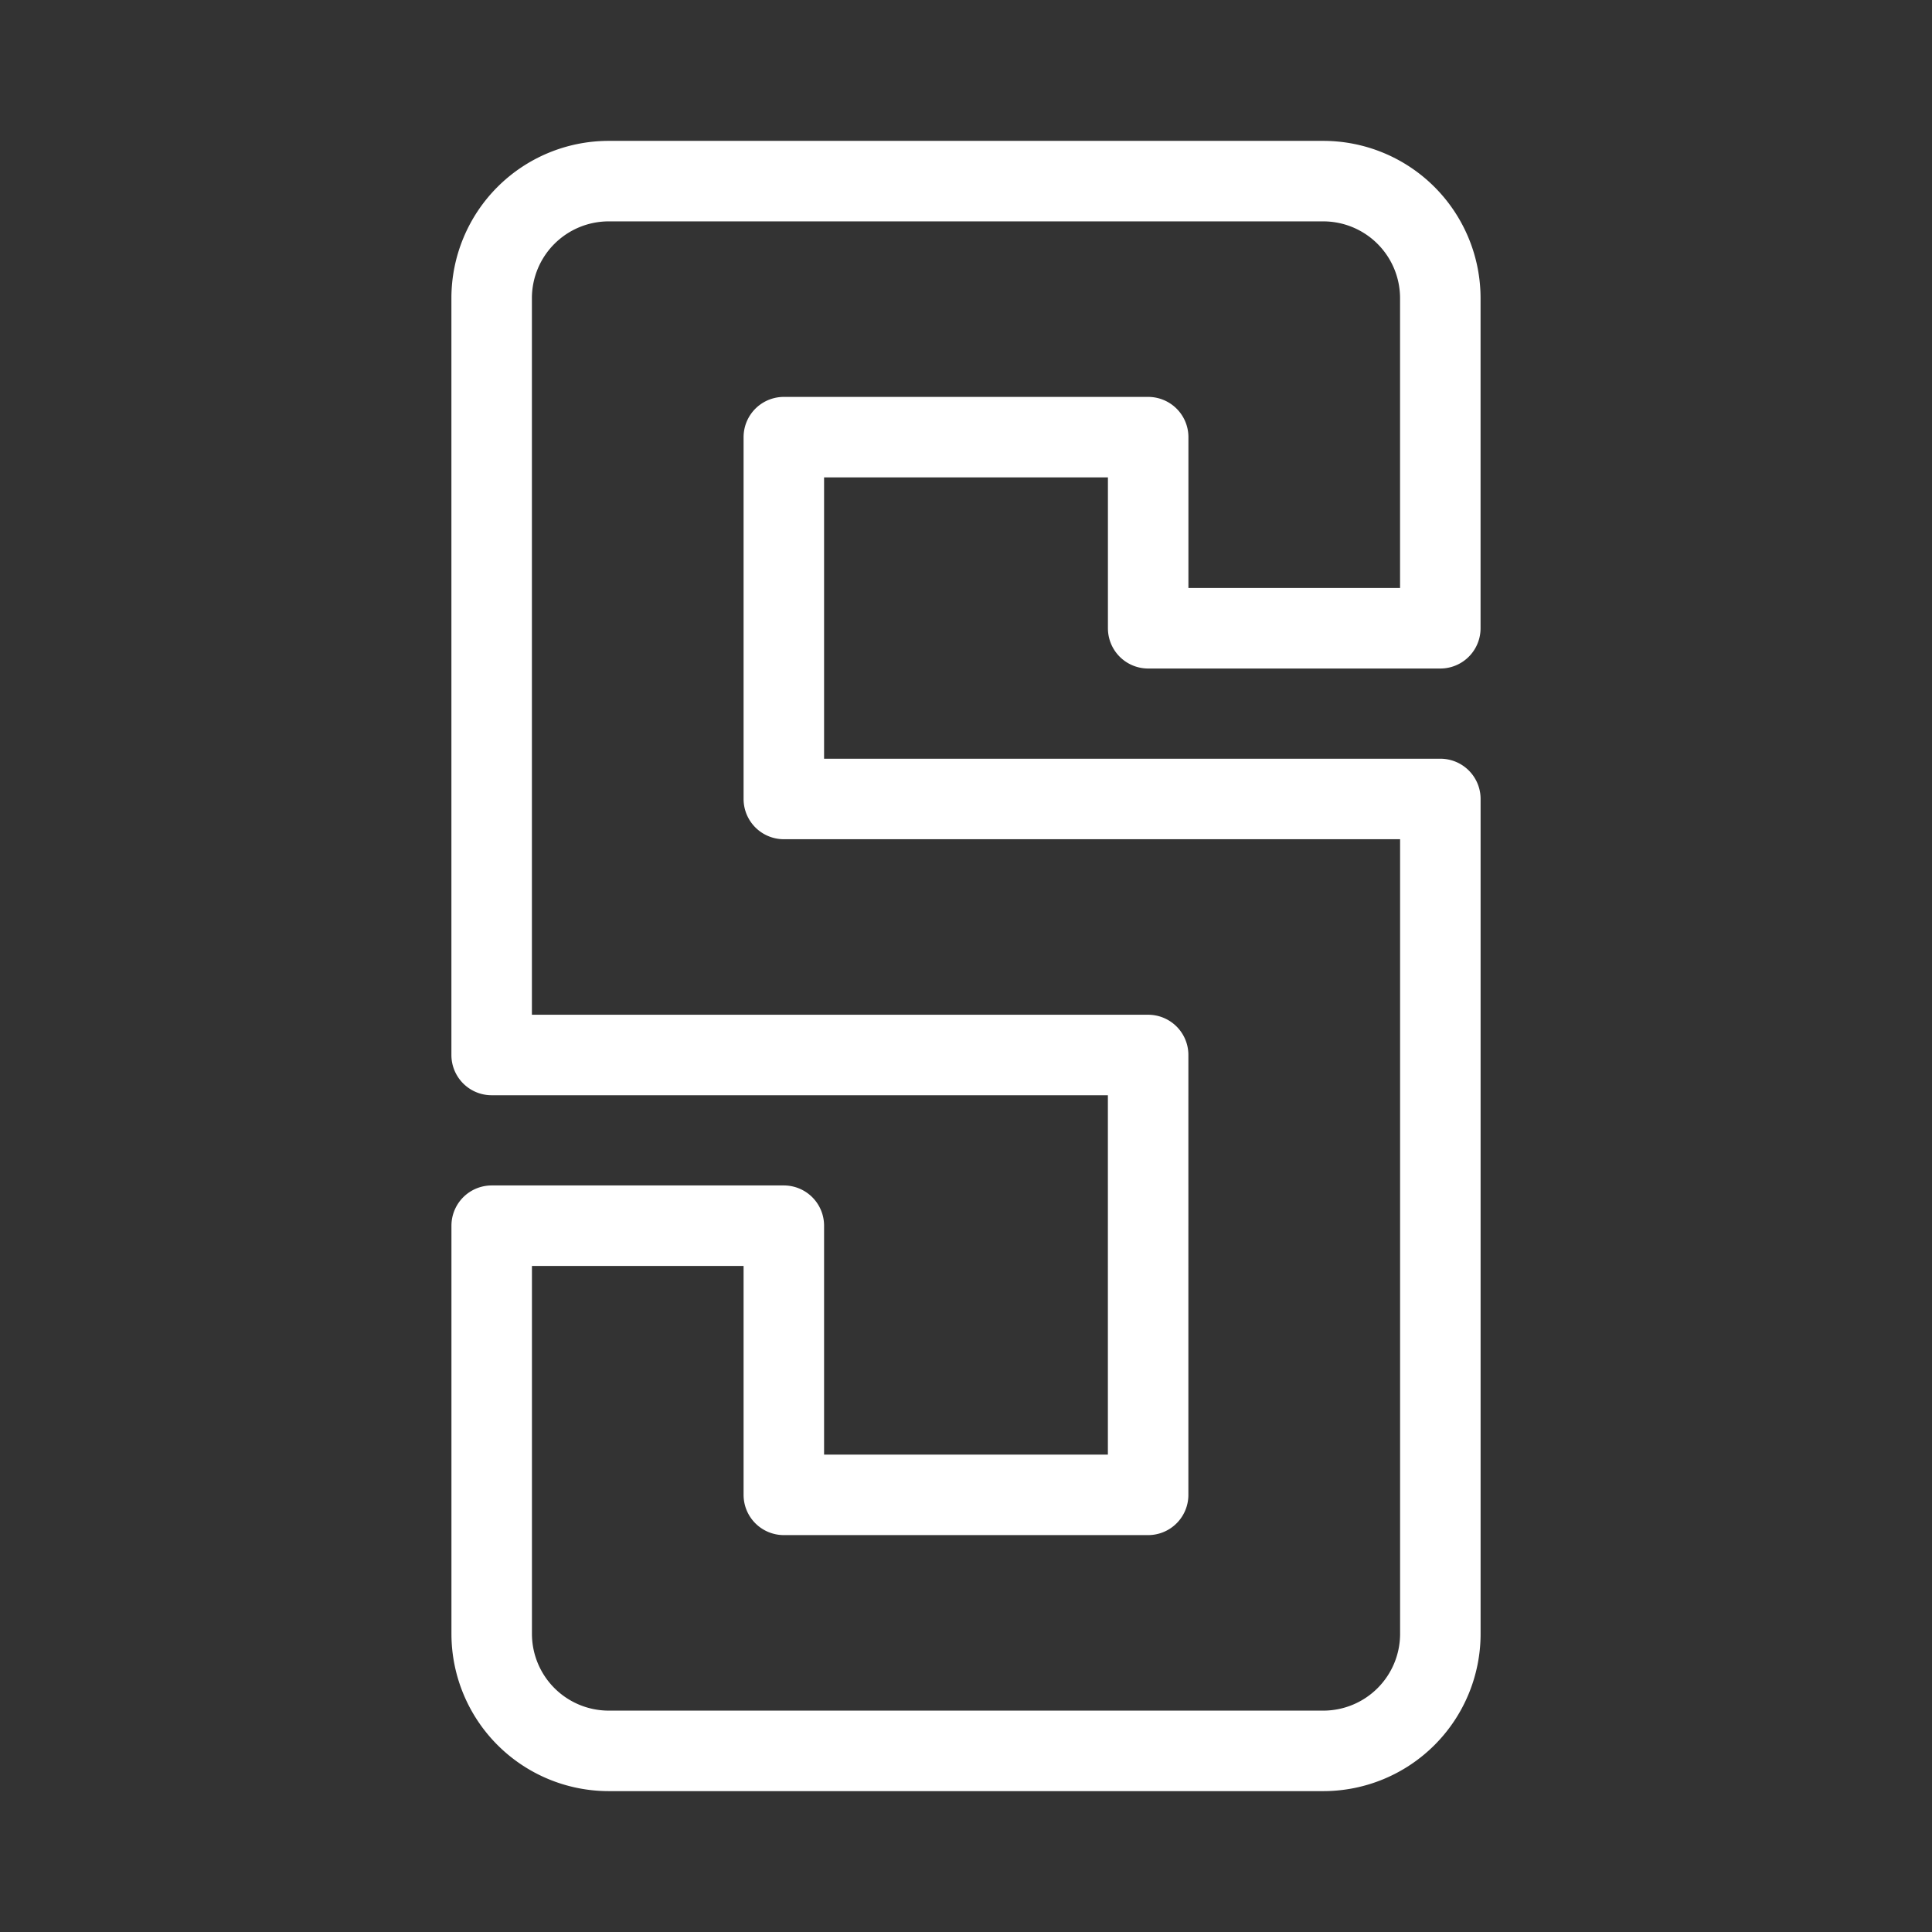 <svg xmlns="http://www.w3.org/2000/svg" viewBox="0 0 48 48"><rect x="0" y="0" width="48" height="48" fill="#333333" stroke="none"/><defs><style>.a{stroke-width:2px;stroke-width:2px;fill:none;stroke:#fff;stroke-linecap:round;stroke-linejoin:round;}</style></defs><path class="a" d="M35.784,15.609v-8.2A2.909,2.909,0,0,0,32.876,4.5H15.124a2.909,2.909,0,0,0-2.909,2.909V26.211h16.31V37.139H19.474V30.452H12.216v10.14A2.909,2.909,0,0,0,15.124,43.5H32.876a2.909,2.909,0,0,0,2.909-2.909V19.85H19.474V10.861h9.052v4.748Z"/></svg>